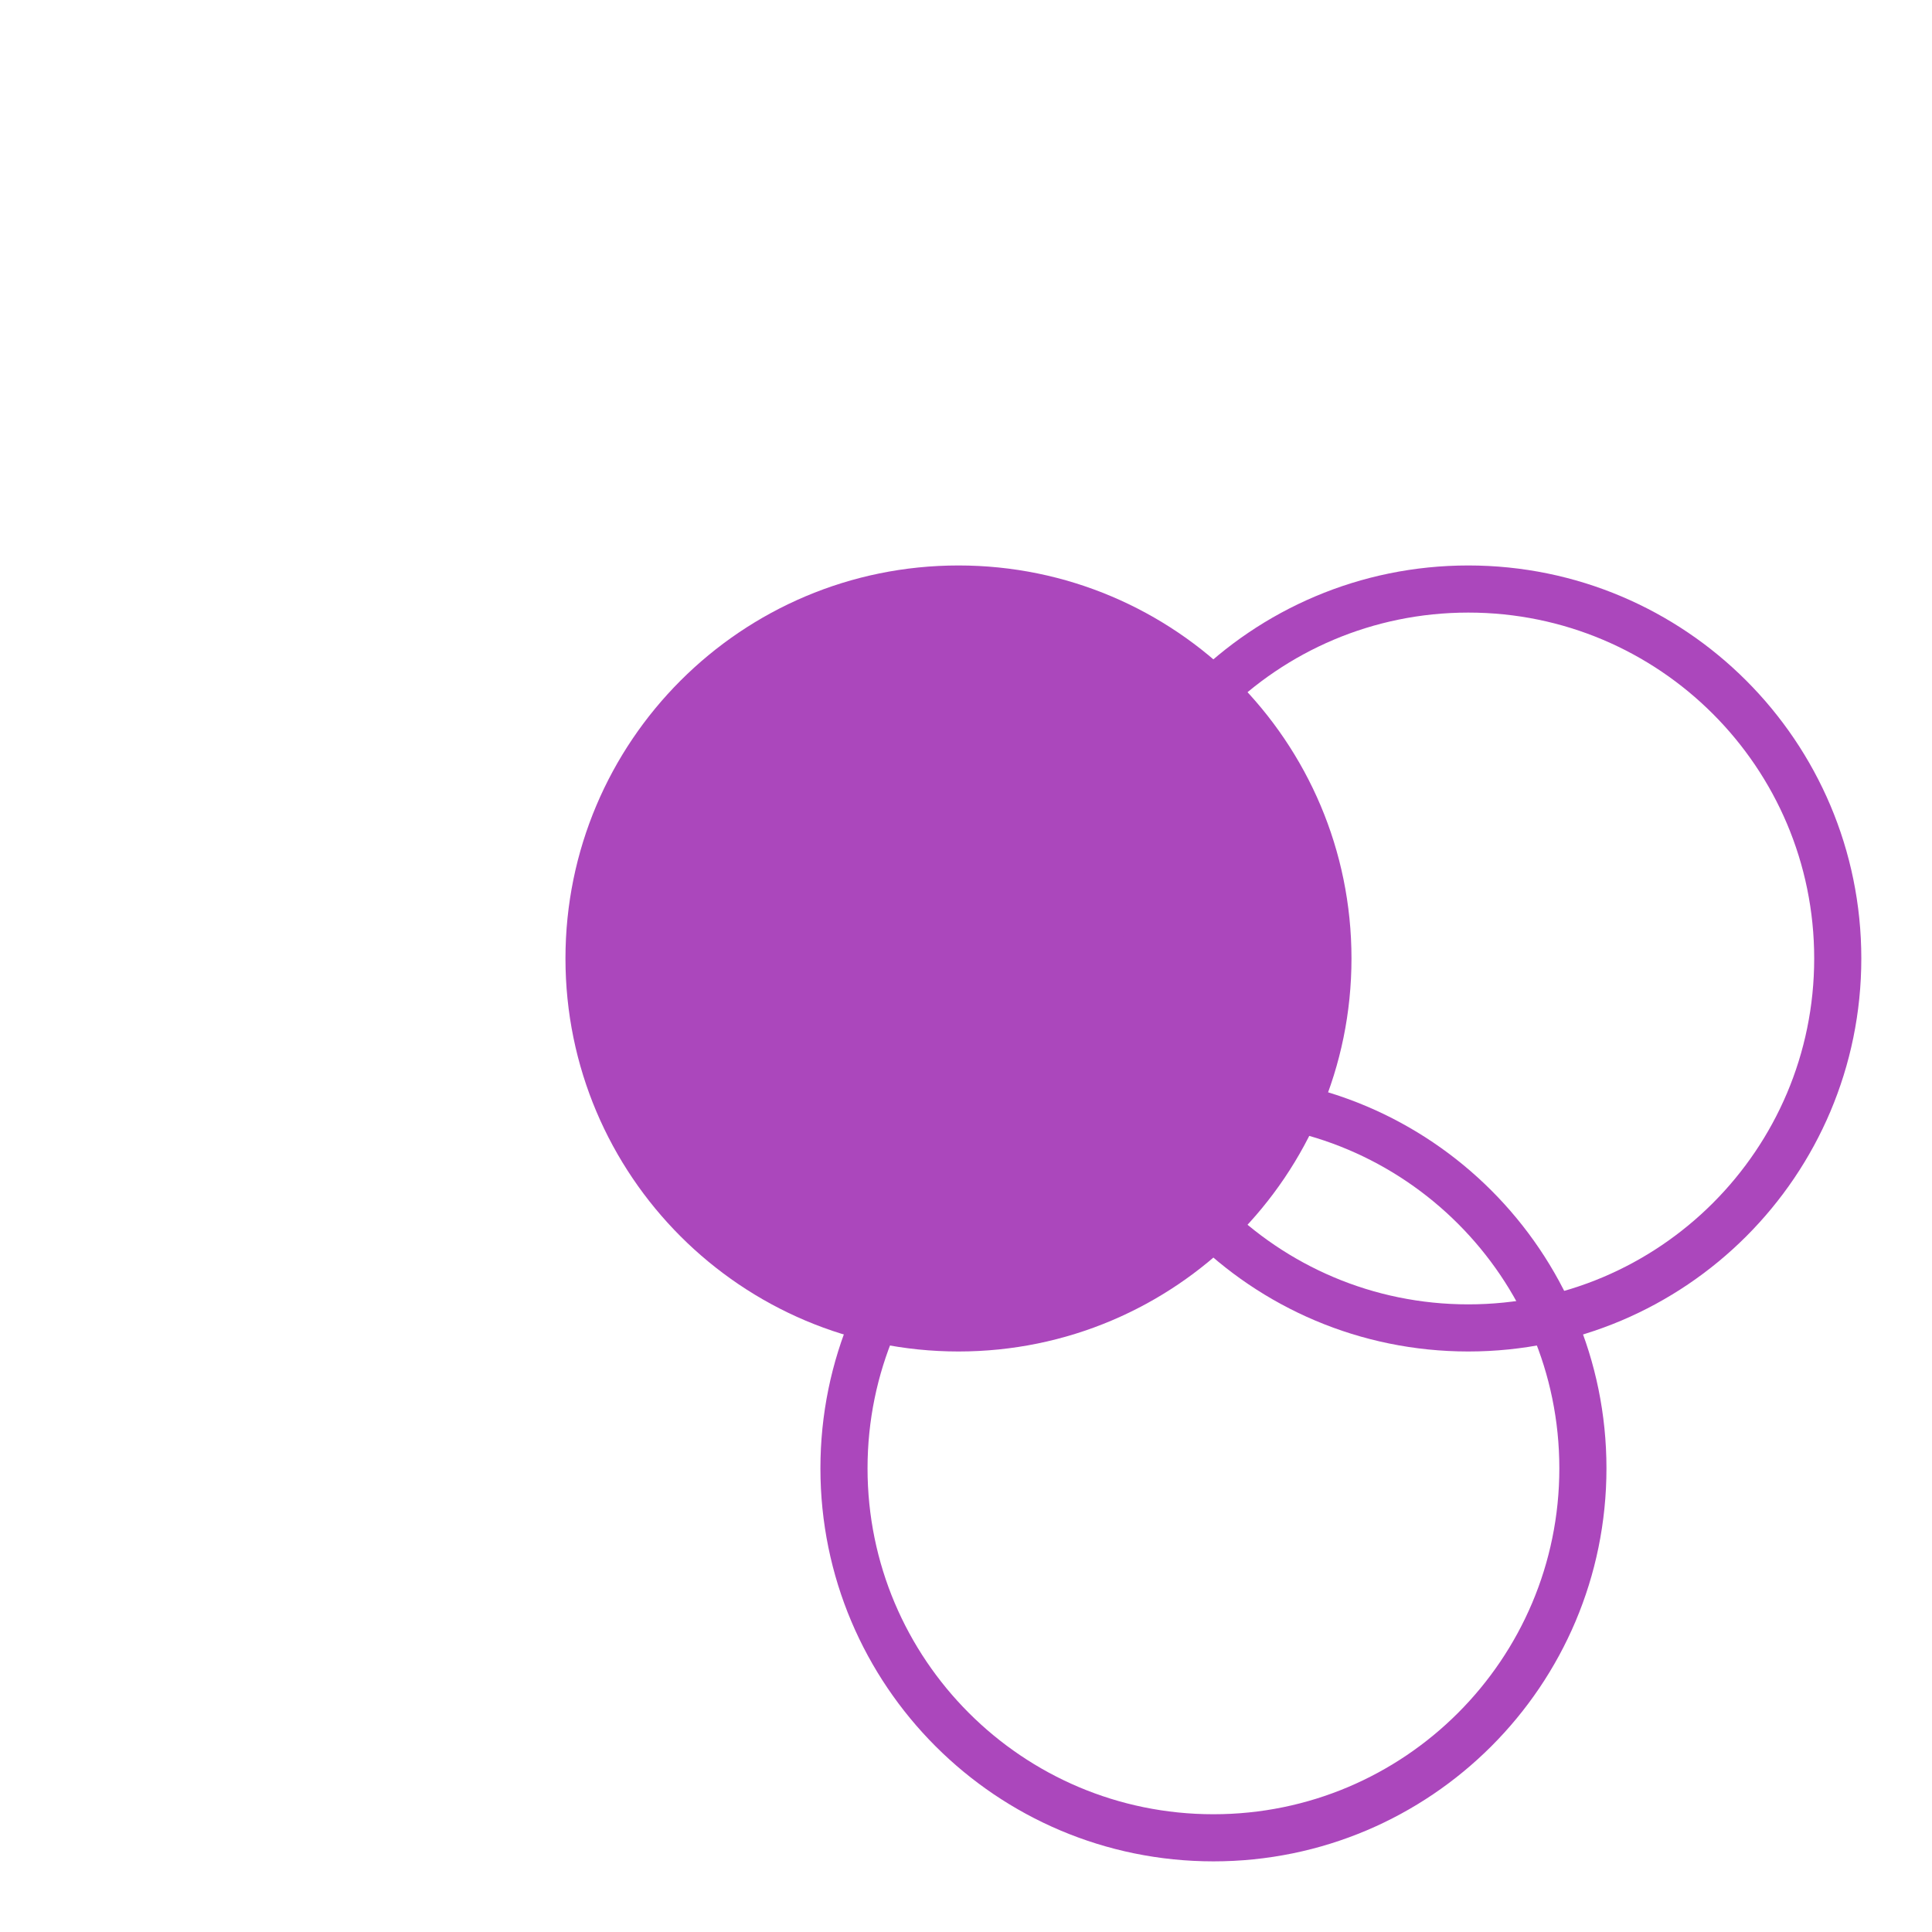 <?xml version="1.0" encoding="UTF-8"?>
<svg xmlns="http://www.w3.org/2000/svg" width="82" height="82" viewBox="0 0 82 82" fill="none"> <g filter="url(#filter0_d_11011_252835)"> <path d="M40.681 57.361C49.893 57.361 57.361 49.893 57.361 40.681C57.361 31.468 49.893 24 40.681 24C31.468 24 24 31.468 24 40.681C24 49.893 31.468 57.361 40.681 57.361Z" fill="#AB47BC"/> </g> <path d="M78 40.681C78 49.341 70.98 56.361 62.319 56.361C53.659 56.361 46.639 49.341 46.639 40.681C46.639 32.02 53.659 25 62.319 25C70.98 25 78 32.02 78 40.681Z" stroke="#AB47BC" stroke-width="2"/> <path d="M67.183 62.321C67.183 70.981 60.162 78.002 51.502 78.002C42.842 78.002 35.821 70.981 35.821 62.321C35.821 53.661 42.842 46.64 51.502 46.64C60.162 46.64 67.183 53.661 67.183 62.321Z" stroke="#AB47BC" stroke-width="2"/> <defs> <filter id="filter0_d_11011_252835" x="0" y="0" width="81.361" height="81.361" filterUnits="userSpaceOnUse" color-interpolation-filters="sRGB"> <feFlood flood-opacity="0" result="BackgroundImageFix"/> <feColorMatrix in="SourceAlpha" type="matrix" values="0 0 0 0 0 0 0 0 0 0 0 0 0 0 0 0 0 0 127 0" result="hardAlpha"/> <feOffset/> <feGaussianBlur stdDeviation="12"/> <feComposite in2="hardAlpha" operator="out"/> <feColorMatrix type="matrix" values="0 0 0 0 0.671 0 0 0 0 0.278 0 0 0 0 0.737 0 0 0 1 0"/> <feBlend mode="normal" in2="BackgroundImageFix" result="effect1_dropShadow_11011_252835"/> <feBlend mode="normal" in="SourceGraphic" in2="effect1_dropShadow_11011_252835" result="shape"/> </filter> </defs> </svg>